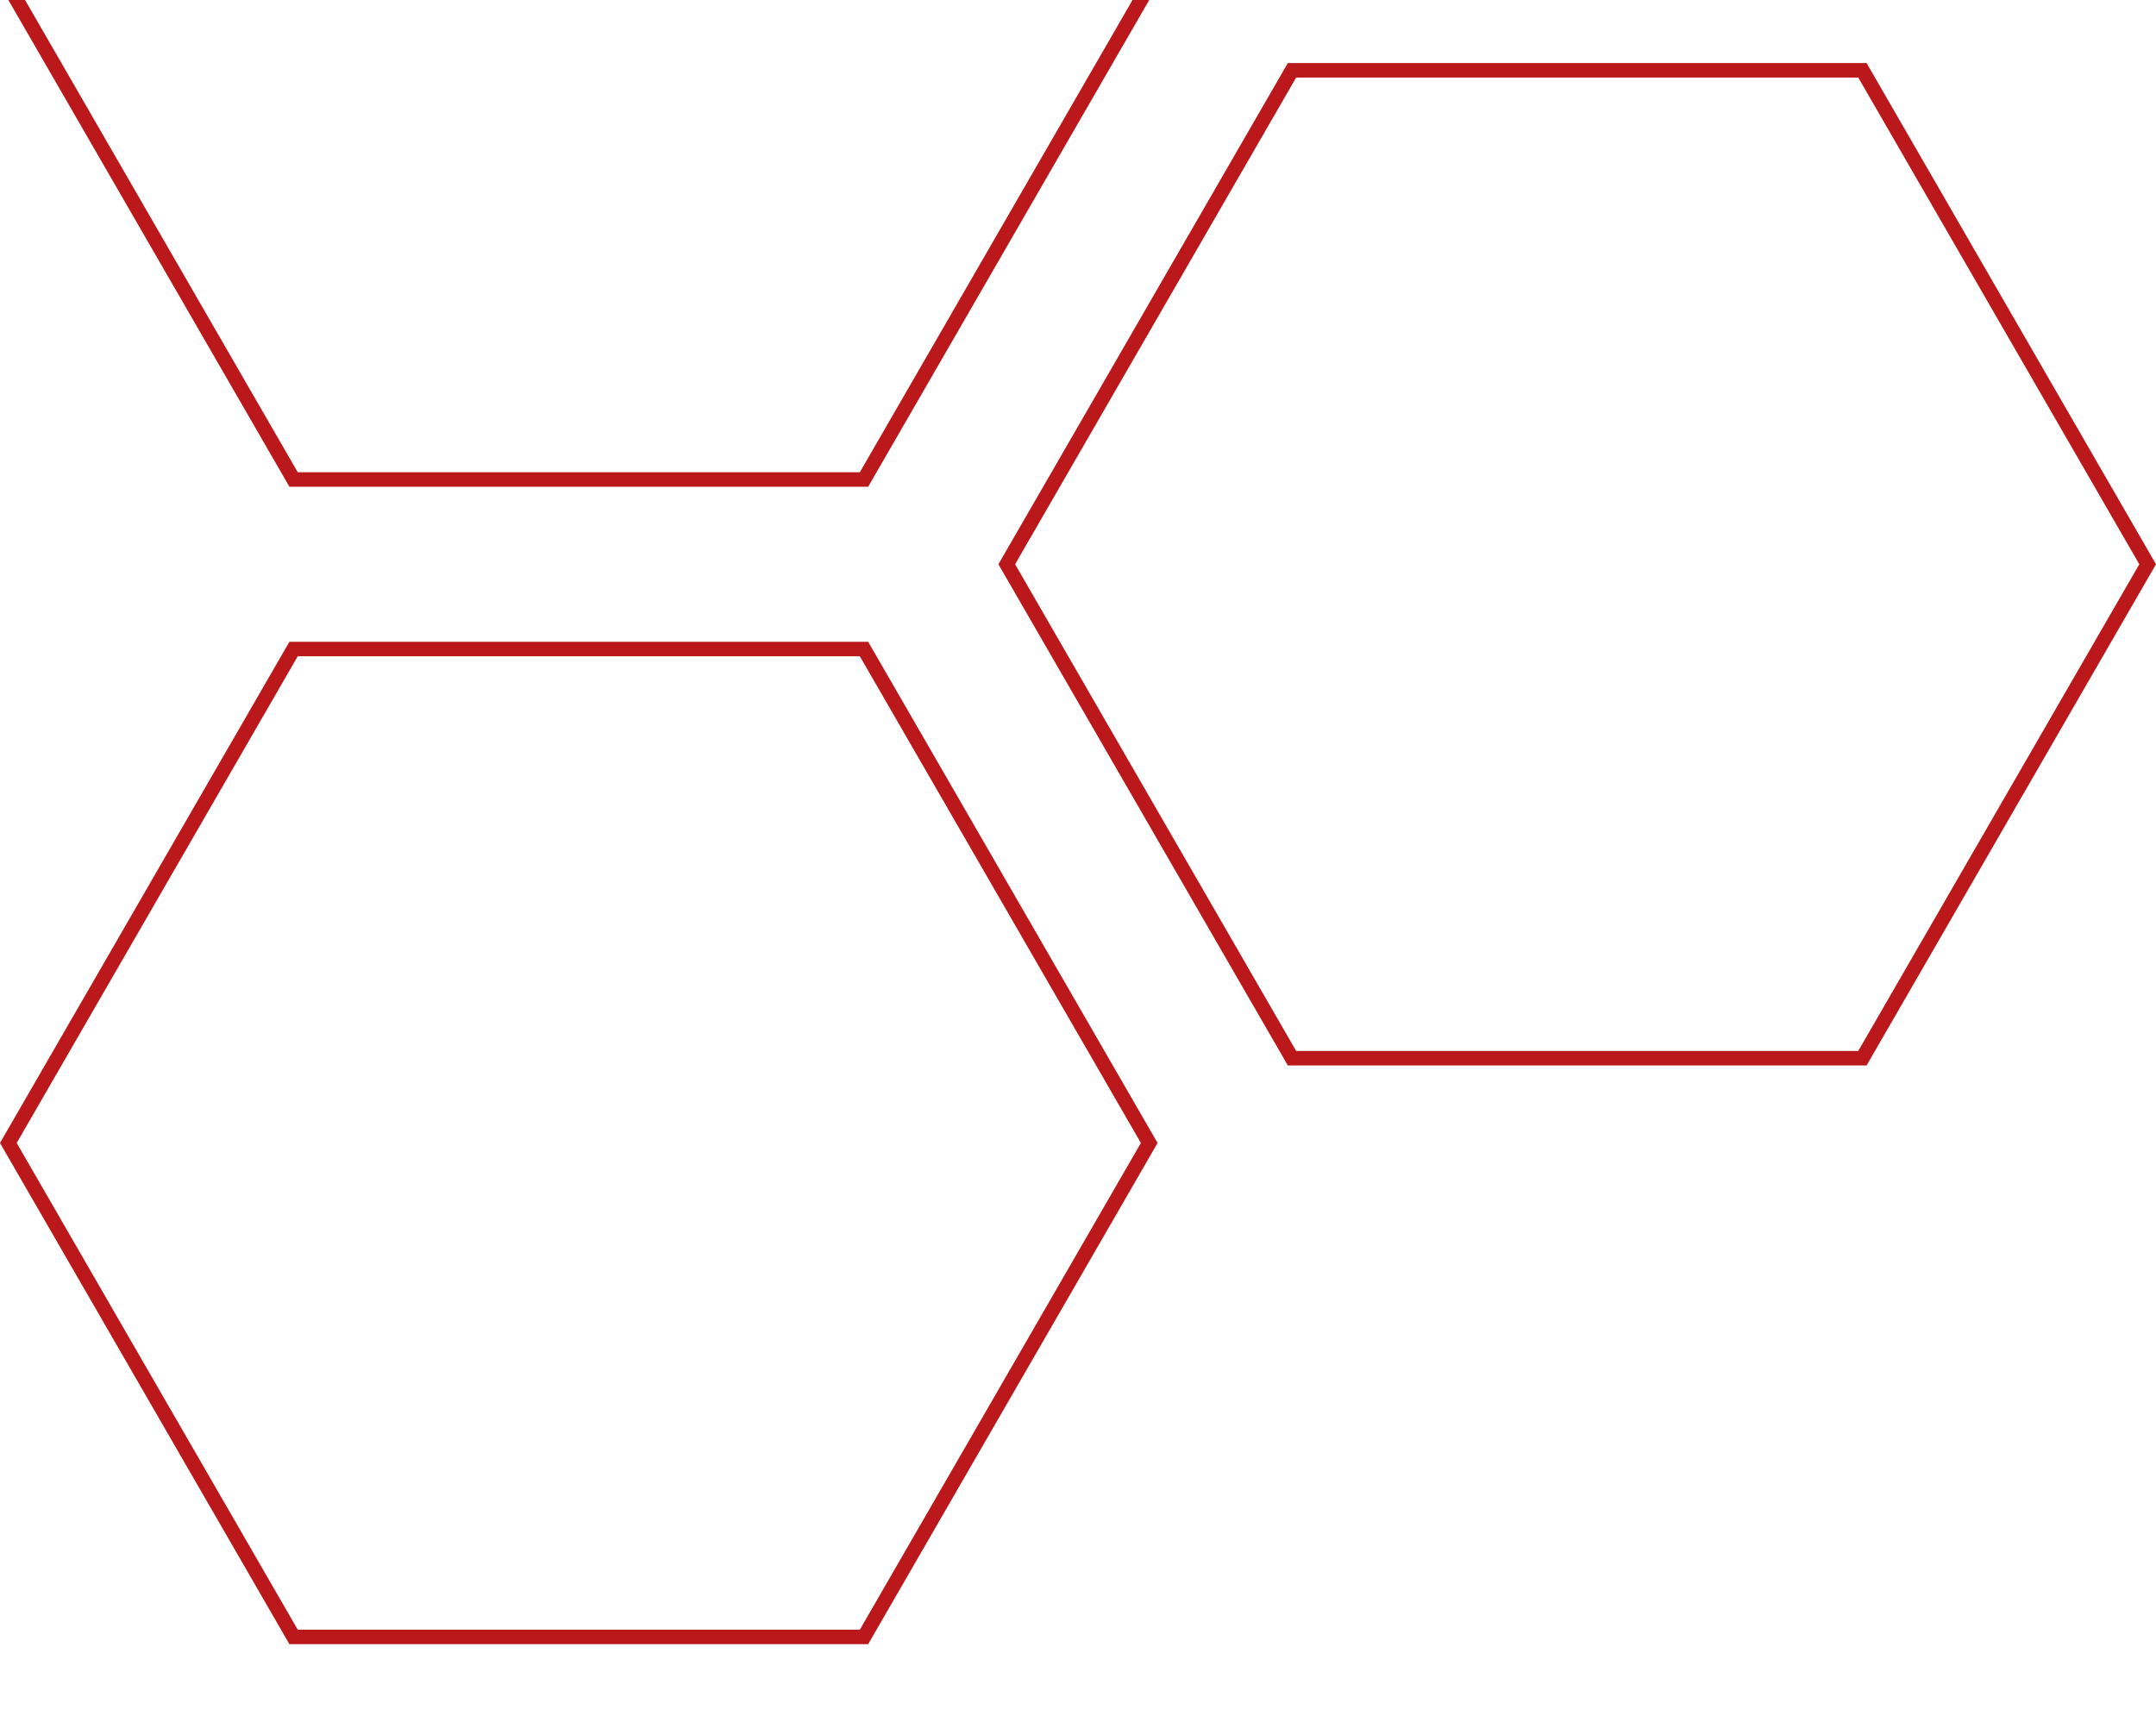 <svg width="149" height="119" viewBox="0 0 149 119" fill="none" xmlns="http://www.w3.org/2000/svg">
<path d="M20.289 33.141L0.577 -1L20.289 -35.141L59.711 -35.141L79.423 -1L59.711 33.141L20.289 33.141Z" stroke="#BA181B"/>
<path d="M20.289 113.141L0.577 79L20.289 44.859L59.711 44.859L79.423 79L59.711 113.141L20.289 113.141Z" stroke="#BA181B"/>
<path d="M89.289 73.141L69.577 39L89.289 4.859L128.711 4.859L148.423 39L128.711 73.141L89.289 73.141Z" stroke="#BA181B"/>
</svg>
